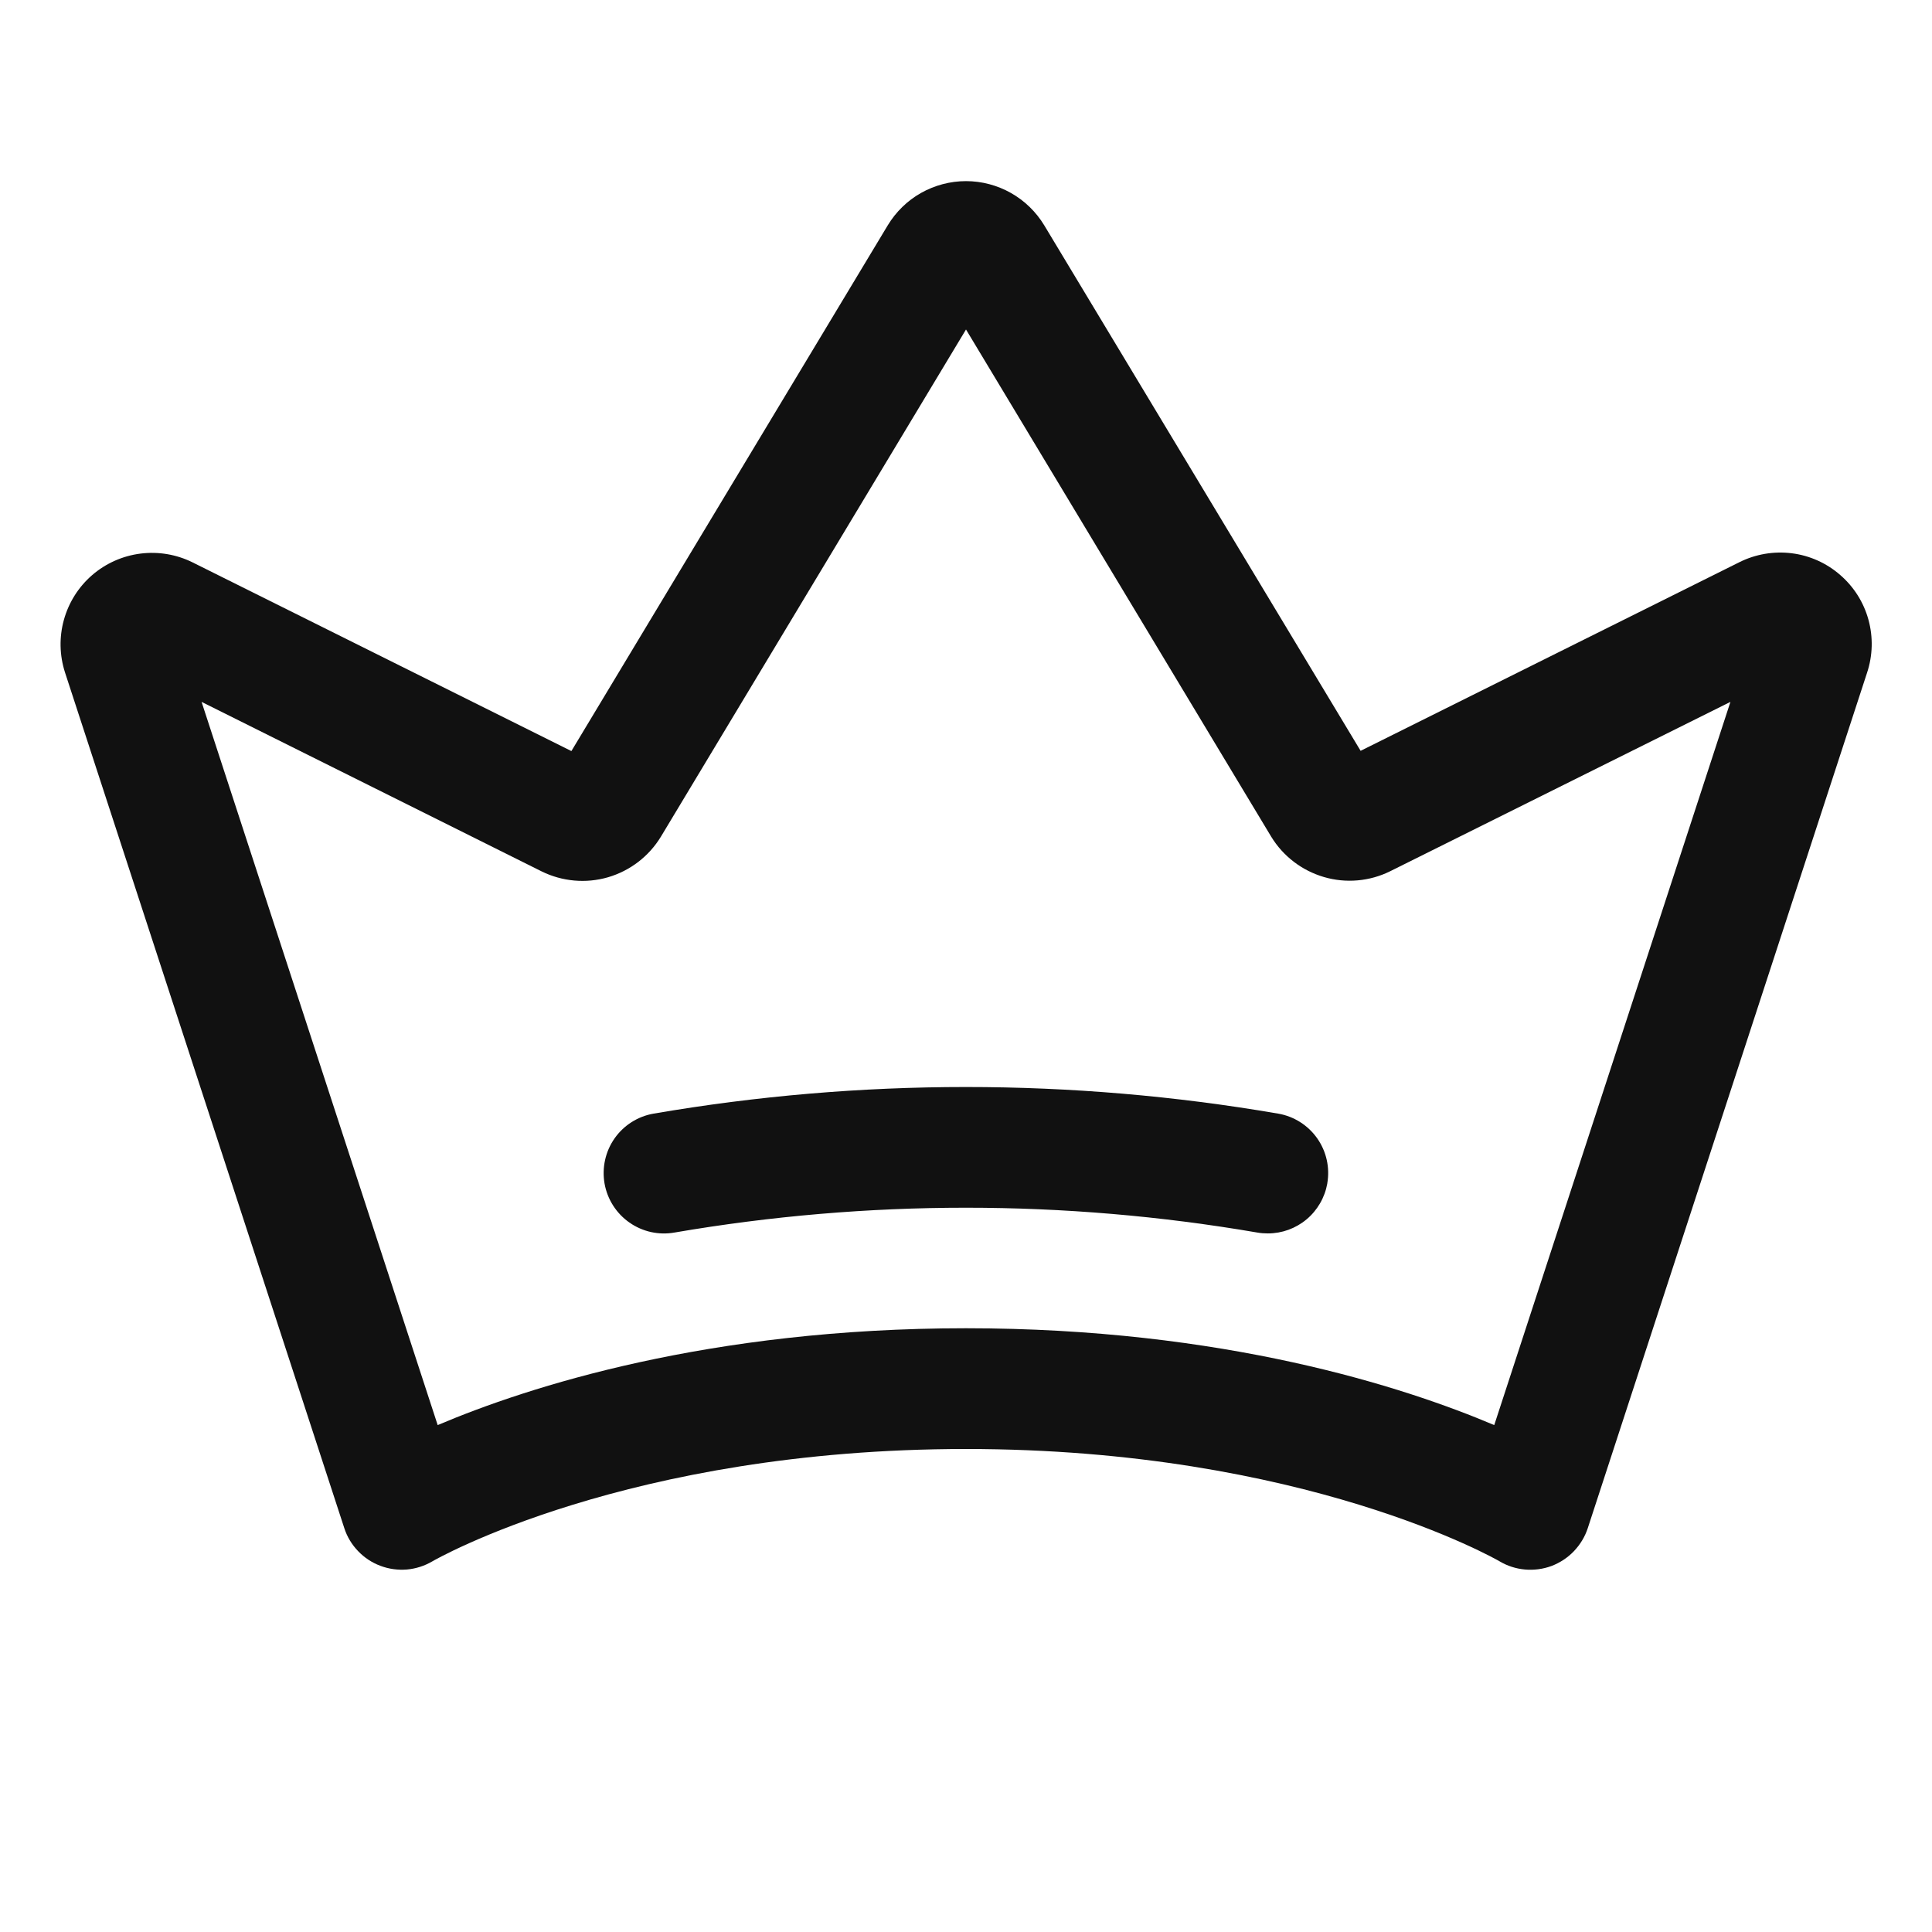 <svg width="24" height="24" viewBox="0 0 24 24" fill="none" xmlns="http://www.w3.org/2000/svg">
<path d="M22.86 7.143C22.691 6.995 22.481 6.901 22.259 6.873C22.036 6.845 21.81 6.883 21.609 6.983L16.902 9.327L12.972 2.799C12.871 2.632 12.728 2.493 12.558 2.397C12.388 2.301 12.195 2.25 12 2.25C11.804 2.25 11.612 2.301 11.441 2.397C11.271 2.493 11.129 2.632 11.028 2.799L7.098 9.33L2.392 6.986C2.192 6.887 1.967 6.849 1.745 6.877C1.523 6.905 1.314 6.998 1.145 7.144C0.976 7.29 0.854 7.483 0.794 7.699C0.734 7.914 0.739 8.142 0.808 8.355L4.277 18.983C4.311 19.089 4.37 19.187 4.448 19.268C4.525 19.349 4.62 19.412 4.725 19.451C4.83 19.491 4.943 19.506 5.055 19.497C5.167 19.487 5.275 19.452 5.372 19.395C5.395 19.381 7.792 18 12 18C16.207 18 18.604 19.381 18.626 19.394C18.723 19.452 18.831 19.487 18.943 19.497C19.055 19.507 19.169 19.492 19.274 19.453C19.379 19.413 19.475 19.35 19.552 19.269C19.63 19.187 19.689 19.09 19.724 18.983L23.193 8.358C23.264 8.145 23.27 7.916 23.211 7.7C23.152 7.483 23.029 7.289 22.86 7.143ZM18.562 17.703C17.437 17.226 15.195 16.5 12 16.5C8.805 16.5 6.562 17.226 5.437 17.703L2.504 8.719L6.729 10.825C6.985 10.951 7.279 10.977 7.552 10.898C7.826 10.818 8.06 10.639 8.209 10.395L12 4.093L15.791 10.393C15.939 10.636 16.173 10.815 16.447 10.895C16.72 10.975 17.014 10.949 17.269 10.823L21.496 8.719L18.562 17.703ZM16.488 14.703C16.457 14.876 16.366 15.034 16.231 15.147C16.096 15.26 15.926 15.322 15.75 15.322C15.706 15.322 15.662 15.319 15.618 15.311C13.223 14.9 10.775 14.9 8.379 15.311C8.183 15.346 7.982 15.301 7.819 15.187C7.656 15.073 7.545 14.899 7.51 14.703C7.476 14.507 7.52 14.305 7.634 14.142C7.748 13.979 7.923 13.868 8.118 13.834C10.687 13.393 13.311 13.393 15.879 13.834C16.075 13.868 16.249 13.979 16.363 14.141C16.477 14.303 16.522 14.504 16.488 14.7L16.488 14.703Z" fill="#111111"/>
</svg>
